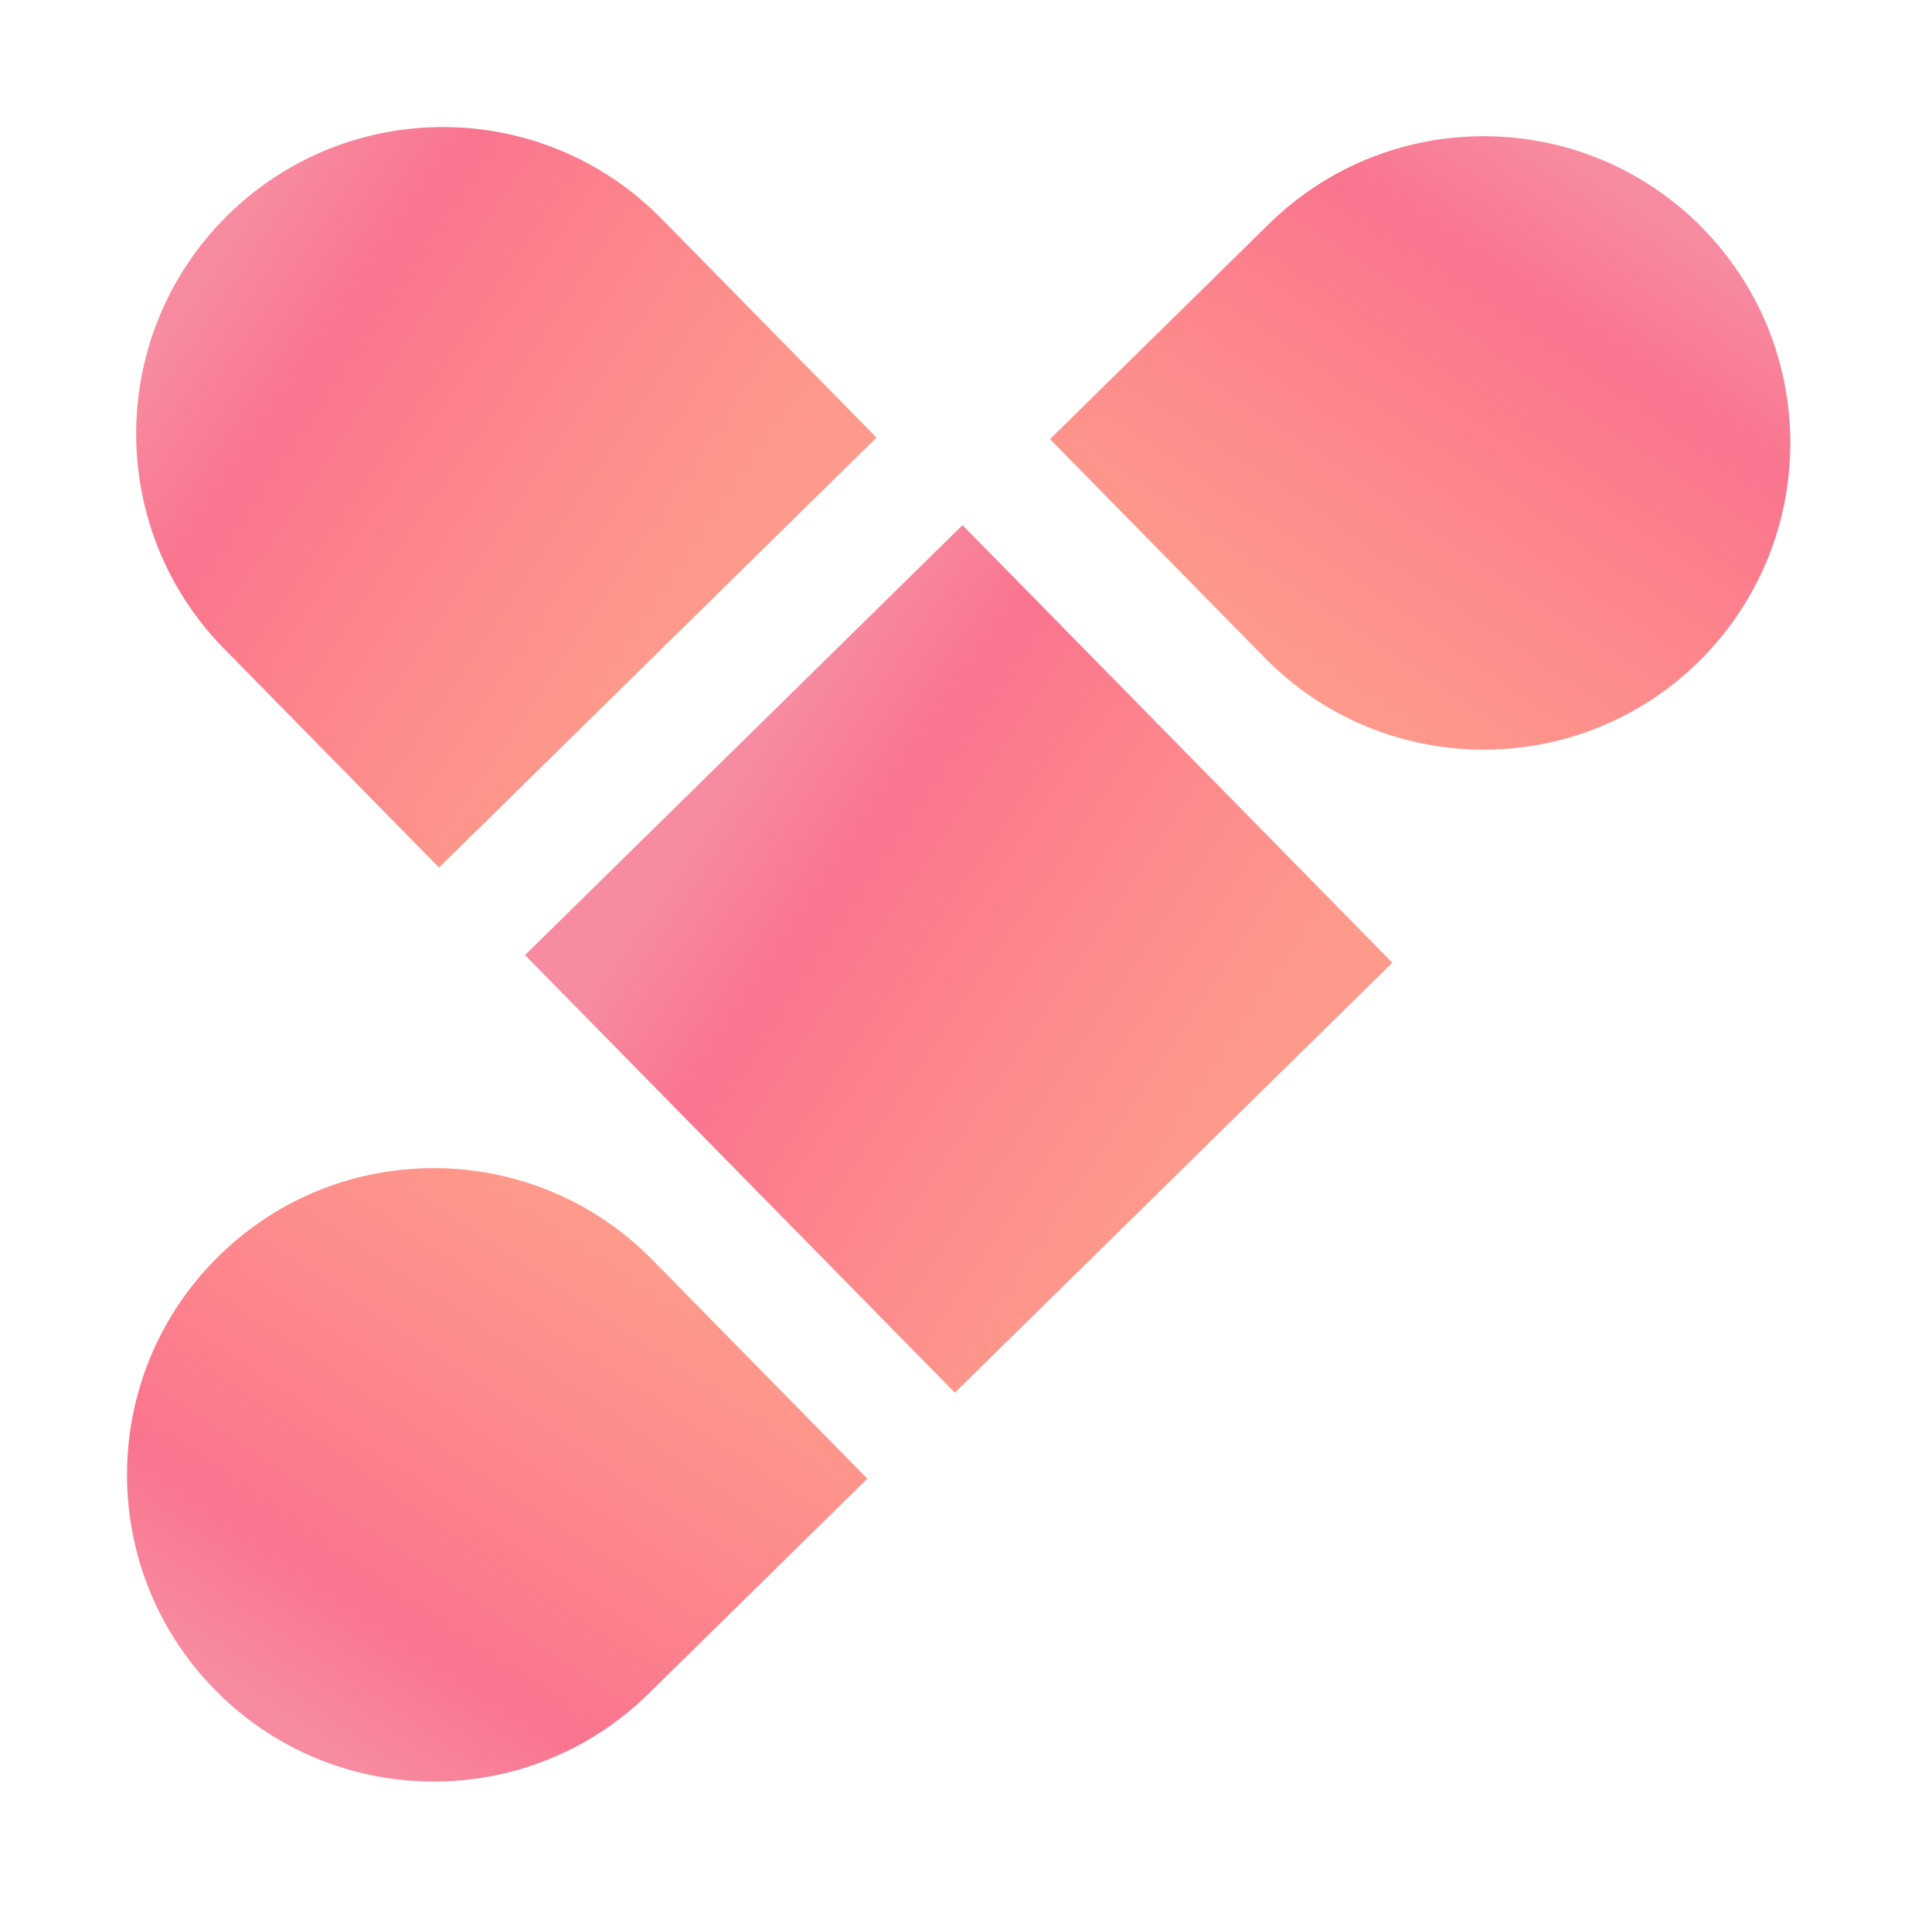 <svg width="126" height="125" viewBox="0 0 126 125" fill="none" xmlns="http://www.w3.org/2000/svg">
<path d="M14.615 42.3C6.873 34.421 6.985 21.759 14.863 14.017V14.017C22.742 6.276 35.405 6.387 43.147 14.266L57.164 28.532L28.632 56.566L14.615 42.3Z" fill="url(#paint0_linear_406_57)"/>
<path d="M82.743 14.614C90.622 6.873 103.285 6.984 111.026 14.863V14.863C118.768 22.742 118.656 35.405 110.777 43.147V43.147C102.898 50.888 90.236 50.776 82.494 42.898L68.477 28.632L82.743 14.614Z" fill="url(#paint1_linear_406_57)"/>
<path d="M42.3 110.429C34.422 118.17 21.759 118.059 14.017 110.18V110.18C6.276 102.301 6.387 89.638 14.266 81.897V81.897C22.145 74.155 34.808 74.267 42.549 82.146L56.566 96.412L42.3 110.429Z" fill="url(#paint2_linear_406_57)"/>
<path d="M34.239 62.273L62.771 34.239L90.805 62.77L62.273 90.805L34.239 62.273Z" fill="url(#paint3_linear_406_57)"/>
<defs>
<linearGradient id="paint0_linear_406_57" x1="6.155" y1="27.956" x2="38.366" y2="49.663" gradientUnits="userSpaceOnUse">
<stop stop-color="#F78CA0"/>
<stop offset="0" stop-color="#F78CA0"/>
<stop offset="0.25" stop-color="#F9748F"/>
<stop offset="0.583" stop-color="#FD868C"/>
<stop offset="1" stop-color="#FE9A8B"/>
</linearGradient>
<linearGradient id="paint1_linear_406_57" x1="97.087" y1="6.155" x2="75.381" y2="38.366" gradientUnits="userSpaceOnUse">
<stop stop-color="#F78CA0"/>
<stop offset="0" stop-color="#F78CA0"/>
<stop offset="0.25" stop-color="#F9748F"/>
<stop offset="0.583" stop-color="#FD868C"/>
<stop offset="1" stop-color="#FE9A8B"/>
</linearGradient>
<linearGradient id="paint2_linear_406_57" x1="27.956" y1="118.888" x2="49.663" y2="86.677" gradientUnits="userSpaceOnUse">
<stop stop-color="#F78CA0"/>
<stop offset="0" stop-color="#F78CA0"/>
<stop offset="0.25" stop-color="#F9748F"/>
<stop offset="0.583" stop-color="#FD868C"/>
<stop offset="1" stop-color="#FE9A8B"/>
</linearGradient>
<linearGradient id="paint3_linear_406_57" x1="39.797" y1="62.195" x2="72.007" y2="83.901" gradientUnits="userSpaceOnUse">
<stop stop-color="#F78CA0"/>
<stop offset="0" stop-color="#F78CA0"/>
<stop offset="0.25" stop-color="#F9748F"/>
<stop offset="0.583" stop-color="#FD868C"/>
<stop offset="1" stop-color="#FE9A8B"/>
</linearGradient>
</defs>
</svg>
